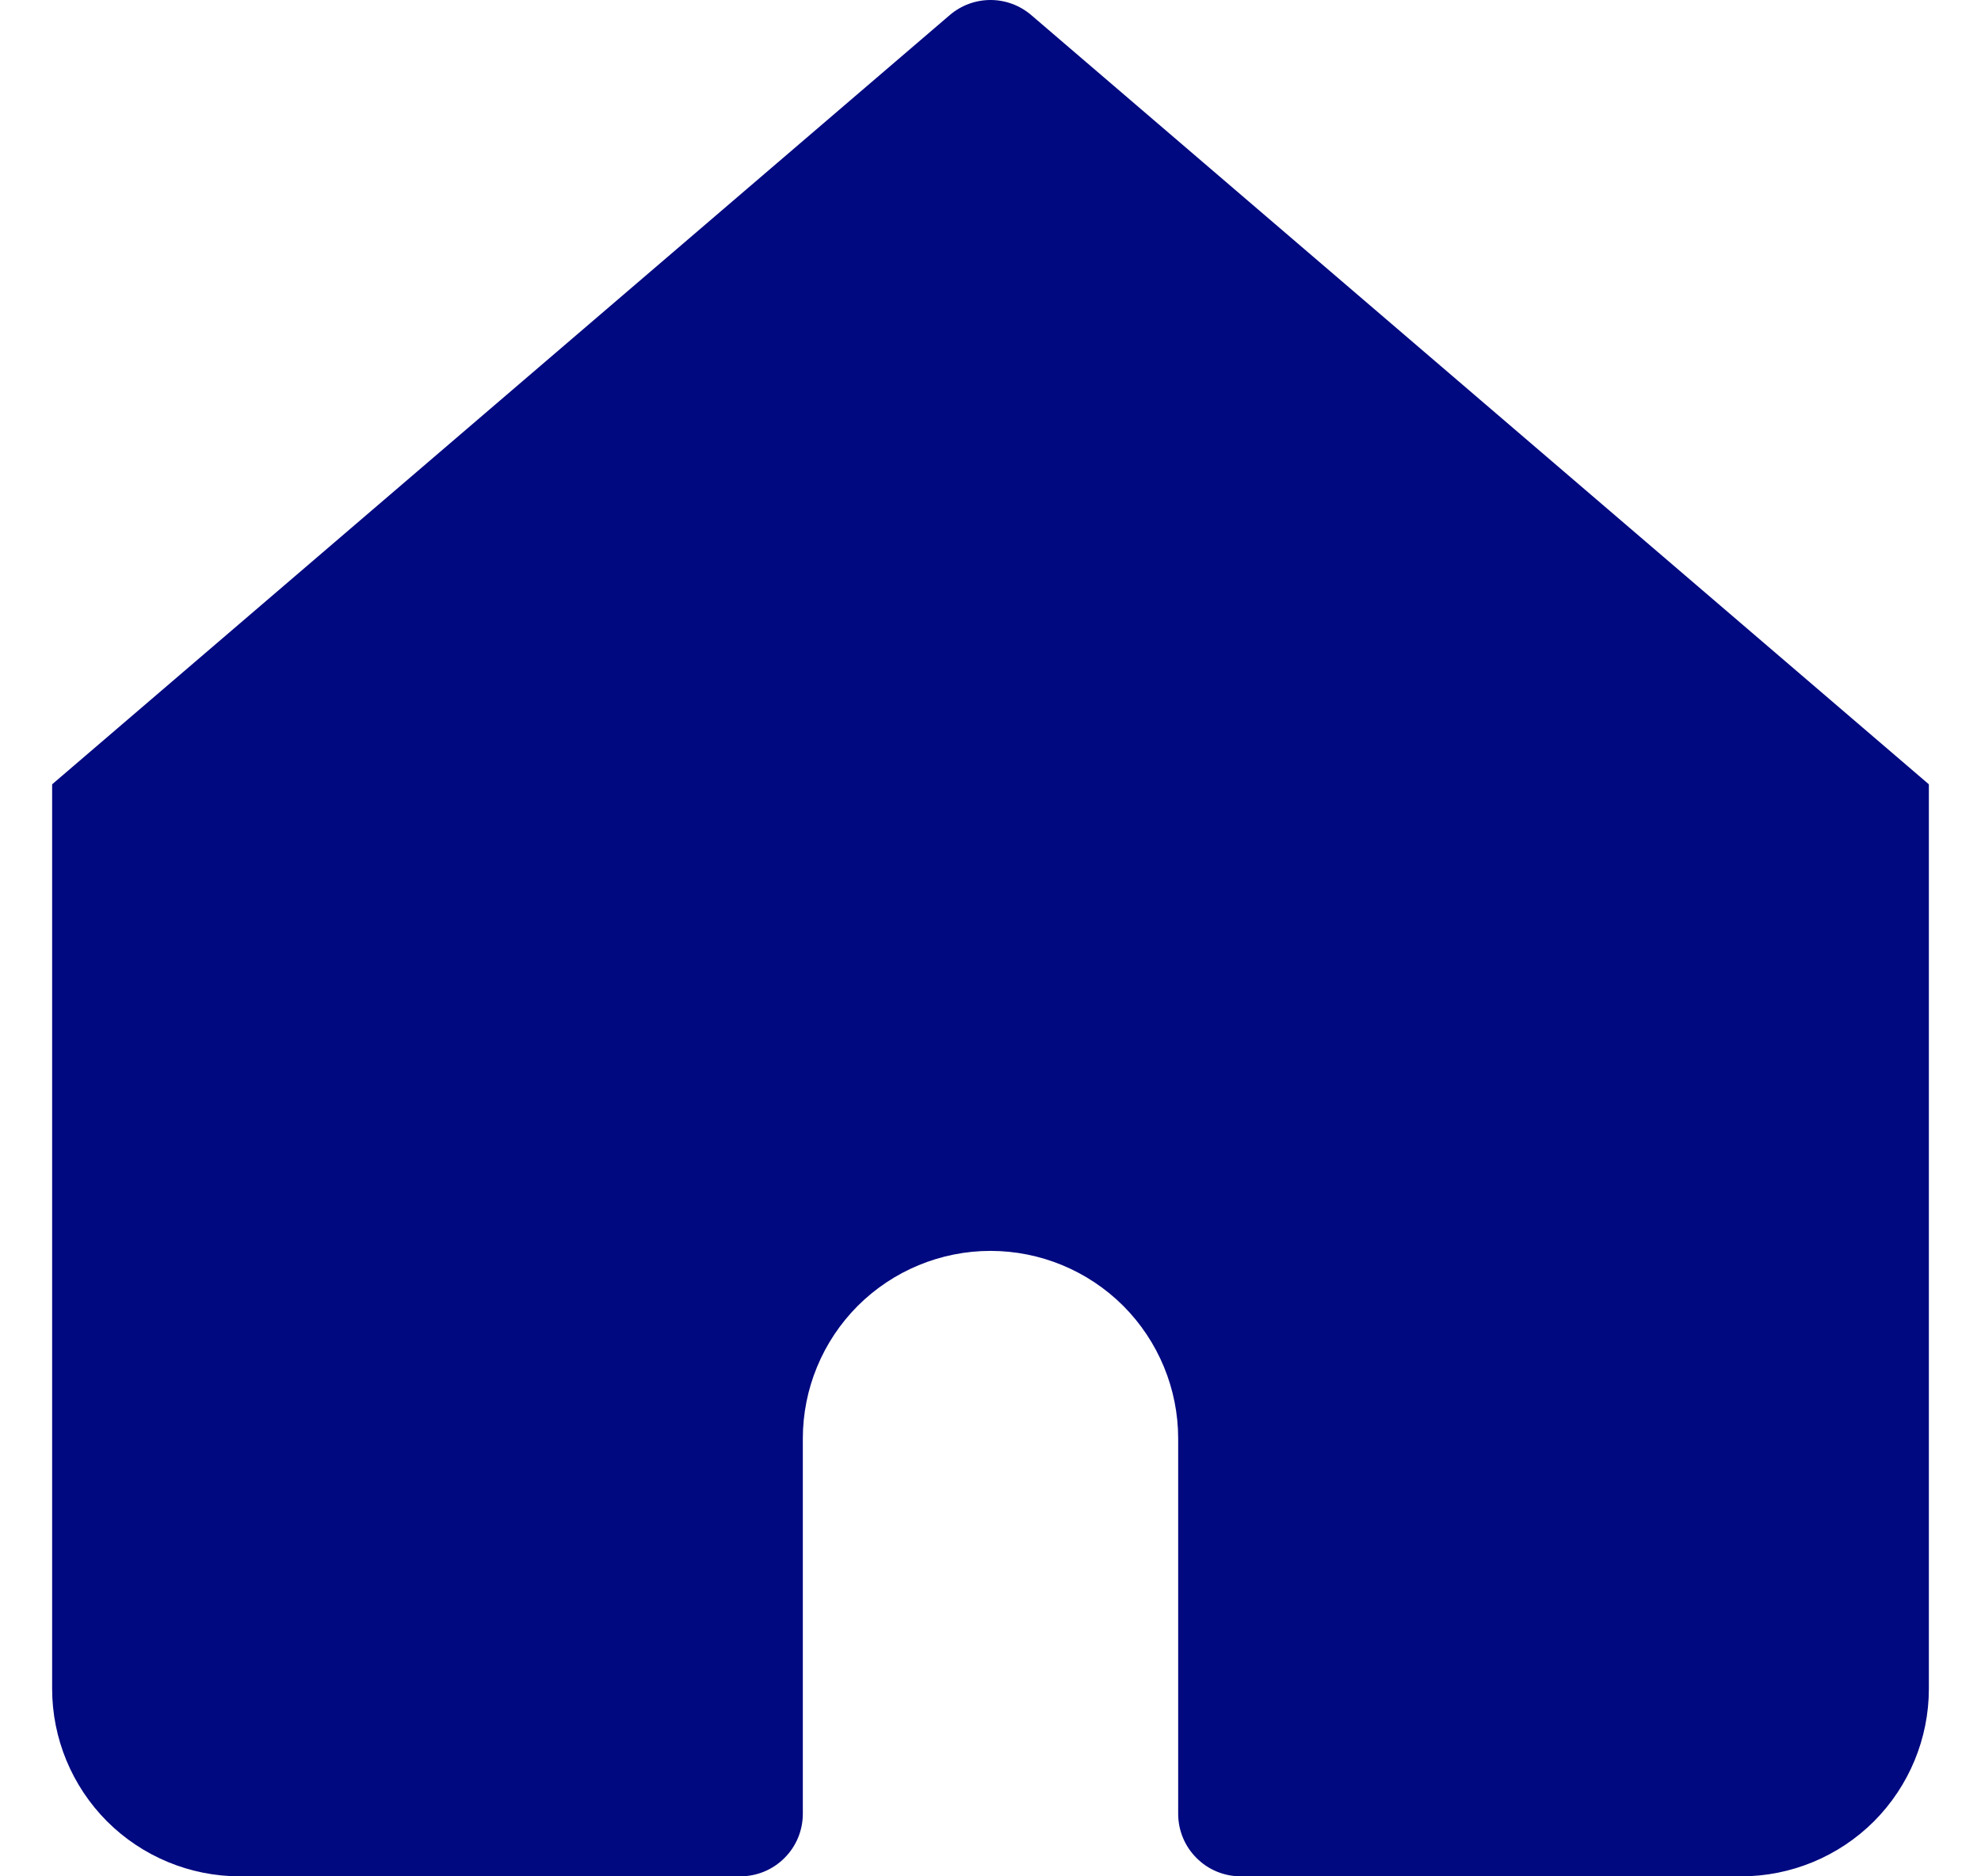 <svg width="19" height="18" viewBox="0 0 19 18" fill="none" xmlns="http://www.w3.org/2000/svg">
<path d="M9.89 0.144C9.781 0.051 9.643 0 9.5 0C9.357 0 9.219 0.051 9.11 0.144L0.5 7.524V16.2C0.5 16.677 0.69 17.135 1.027 17.473C1.365 17.81 1.823 18 2.3 18H7.1C7.259 18 7.412 17.937 7.524 17.824C7.637 17.712 7.7 17.559 7.7 17.4V13.8C7.7 13.323 7.89 12.865 8.227 12.527C8.565 12.19 9.023 12 9.5 12C9.977 12 10.435 12.19 10.773 12.527C11.11 12.865 11.3 13.323 11.3 13.8V17.4C11.3 17.559 11.363 17.712 11.476 17.824C11.588 17.937 11.741 18 11.9 18H16.7C17.177 18 17.635 17.81 17.973 17.473C18.31 17.135 18.5 16.677 18.5 16.2V7.524L9.89 0.144Z" fill="#000980"/>
</svg>
